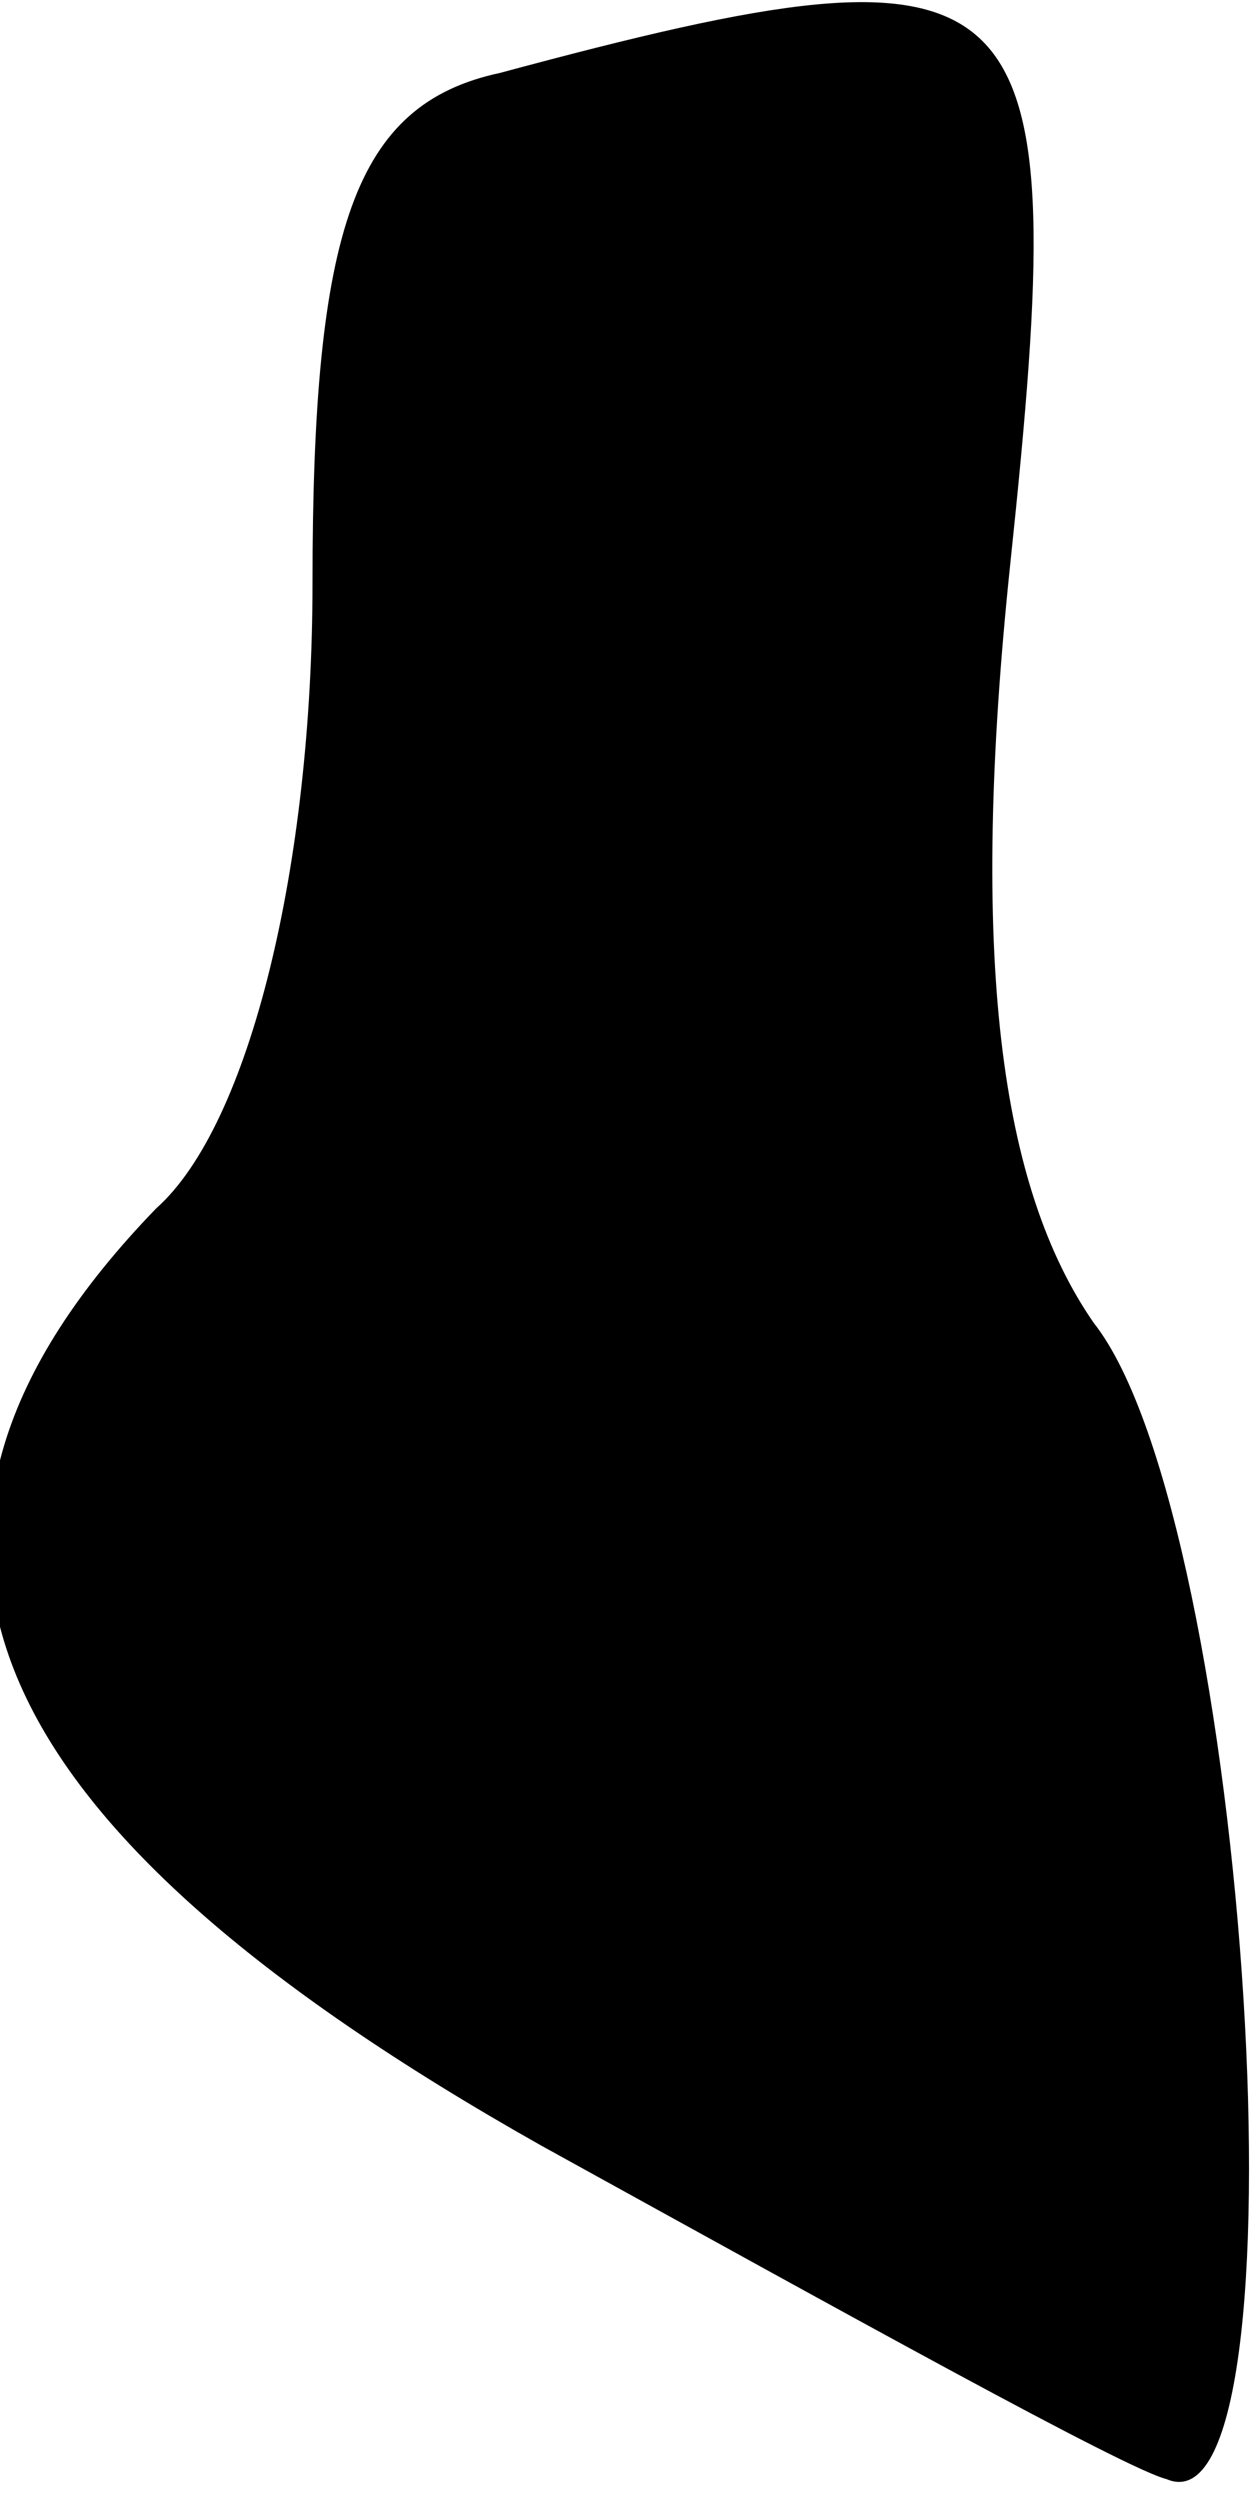<?xml version="1.0" standalone="no"?>
<!DOCTYPE svg PUBLIC "-//W3C//DTD SVG 20010904//EN"
 "http://www.w3.org/TR/2001/REC-SVG-20010904/DTD/svg10.dtd">
<svg version="1.0" xmlns="http://www.w3.org/2000/svg"
 width="12pt" height="24pt" viewBox="0 0 12 24"
 preserveAspectRatio="xMidYMid meet">
<g transform="translate(0,24) scale(0.1,-0.1)"
fill="#000000" stroke="none">
<path fill="#000000" stroke="none" d="M48 233 c-14 -3 -18 -15 -18 -49 0 -27
-6 -52 -15 -60 -30 -31 -18 -59 37 -90 29 -16 56 -31 60 -32 14 -6 8 92 -7
111 -9 13 -12 35 -8 73 6 57 3 61 -49 47z"/>
</g>
</svg>
